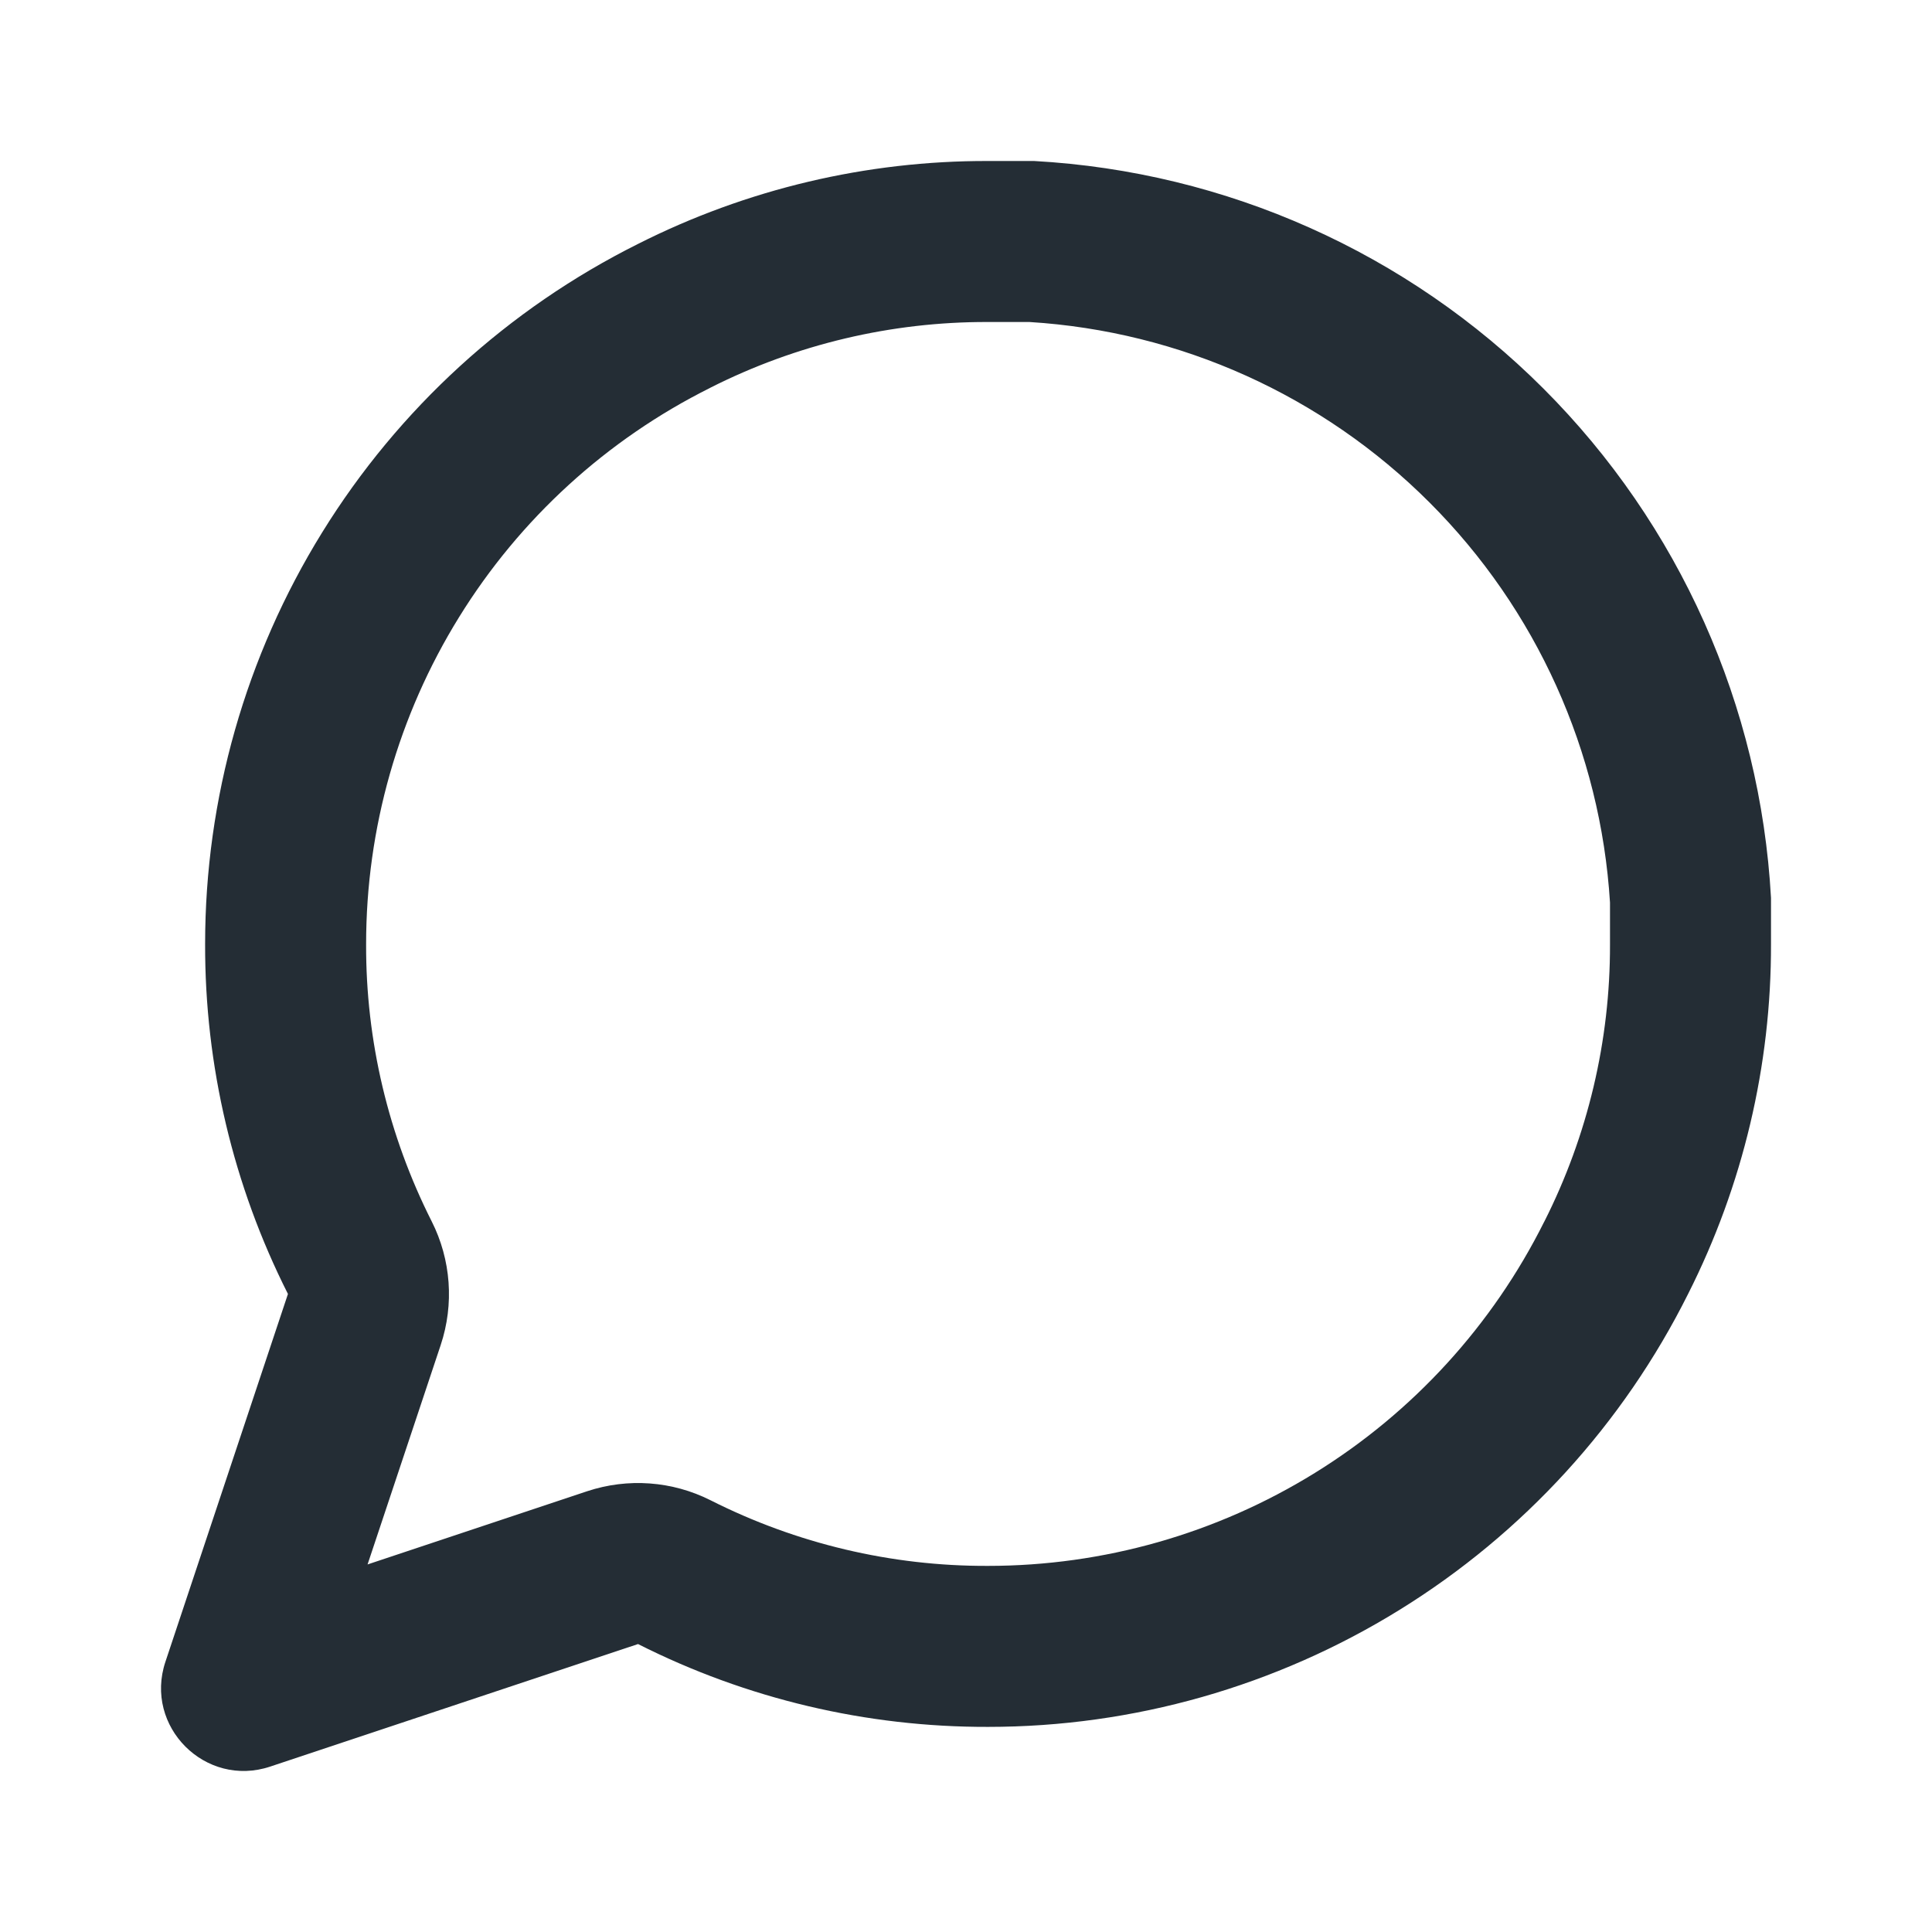 <svg width="24" height="24" viewBox="0 0 24 24" fill="none" xmlns="http://www.w3.org/2000/svg">
<path fill-rule="evenodd" clip-rule="evenodd" d="M20 11.732L20 11.726L20 11.212C19.884 9.338 19.087 7.57 17.758 6.242C16.43 4.913 14.662 4.116 12.788 4H12.268C11.073 3.997 9.894 4.276 8.827 4.815L8.82 4.819C7.536 5.46 6.457 6.446 5.703 7.666C4.948 8.886 4.548 10.292 4.548 11.727L4.548 11.732C4.544 12.927 4.824 14.106 5.363 15.173C5.603 15.649 5.643 16.201 5.475 16.707L4.566 19.434L7.293 18.525C7.799 18.357 8.351 18.397 8.827 18.637C9.894 19.176 11.073 19.456 12.268 19.452L12.273 19.452C13.708 19.452 15.114 19.052 16.334 18.297C17.554 17.543 18.54 16.463 19.181 15.18L19.185 15.173C19.724 14.106 20.003 12.927 20 11.732ZM22 11.154V11.726C22.004 13.236 21.651 14.726 20.97 16.074C20.163 17.69 18.922 19.049 17.386 19.998C15.85 20.948 14.08 21.452 12.274 21.452C10.764 21.456 9.274 21.104 7.926 20.423L3.357 21.945C2.552 22.214 1.786 21.448 2.055 20.643L3.577 16.074C2.896 14.726 2.544 13.236 2.548 11.726C2.548 9.92 3.052 8.15 4.002 6.614C4.951 5.078 6.31 3.837 7.926 3.03C9.274 2.349 10.764 1.996 12.274 2H12.846C15.231 2.132 17.484 3.138 19.173 4.827C20.862 6.516 21.868 8.769 22 11.154Z" fill="#242D35"/>
</svg>
